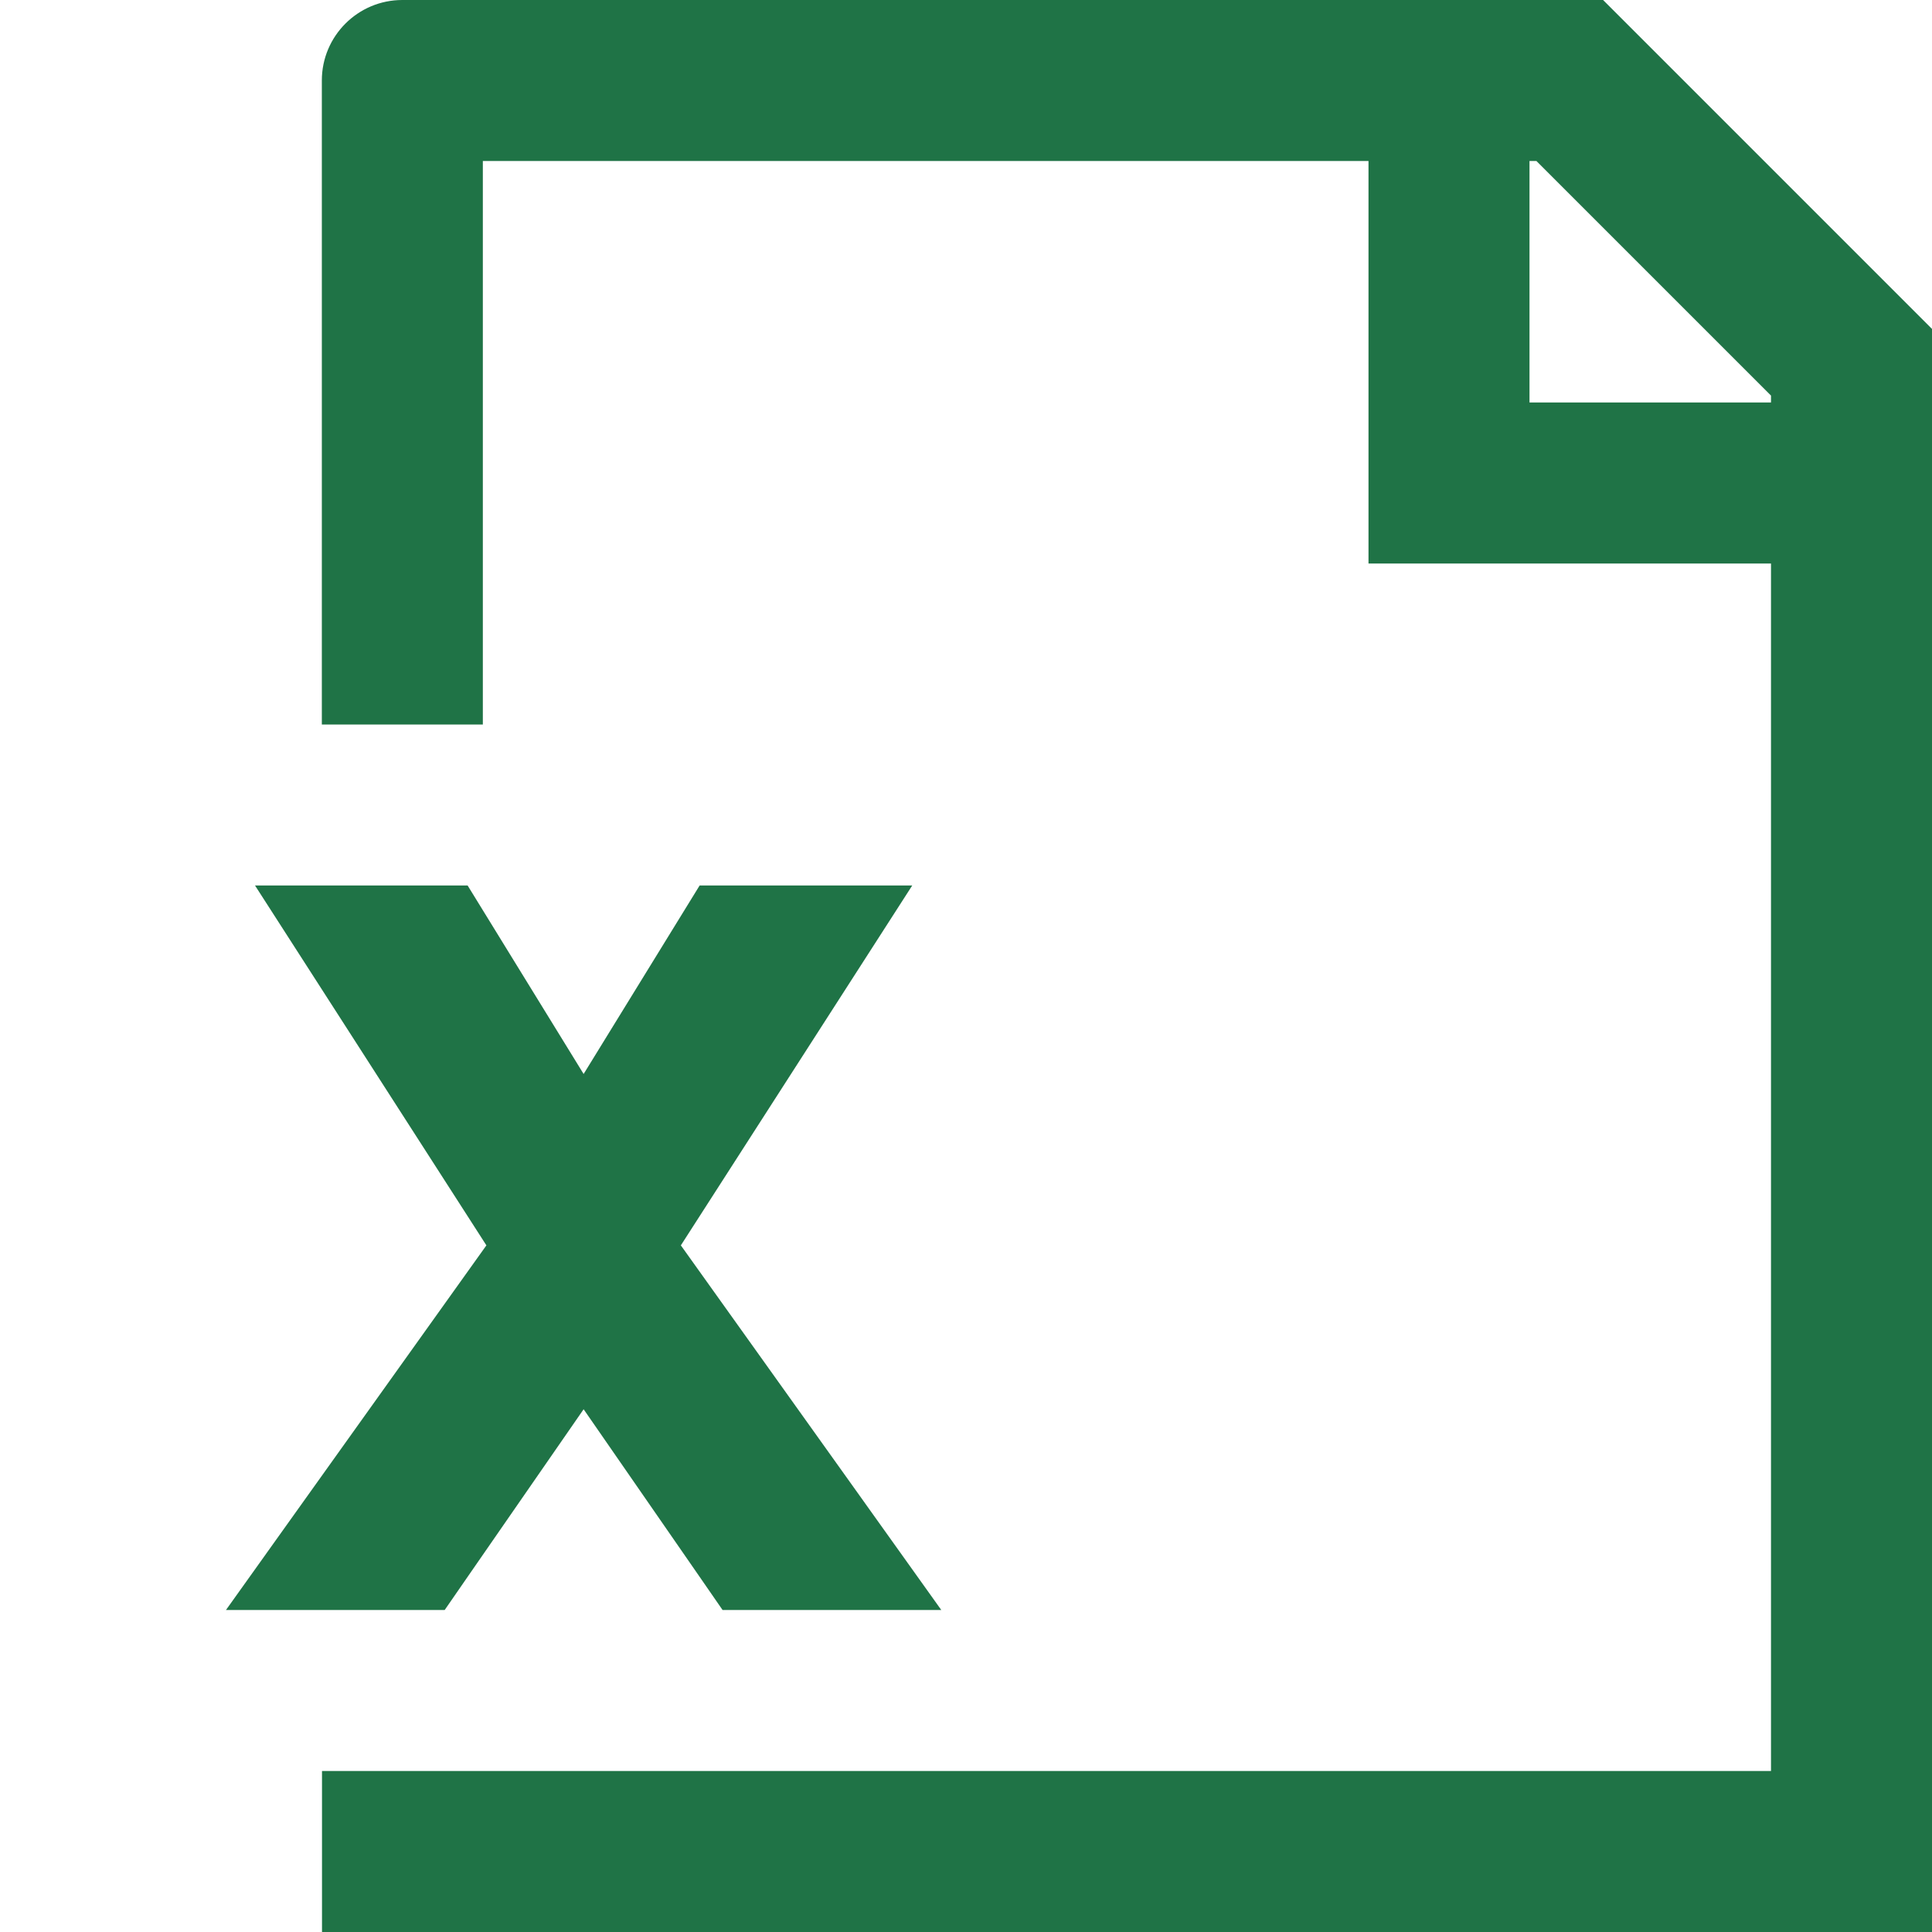 <svg width="24" height="24" viewBox="0 0 24 24" fill="none" xmlns="http://www.w3.org/2000/svg">
    <path d="M4.998 1V0C4.446 0 3.998 0.448 3.998 1L4.998 1ZM19.5 1L20.207 0.293L19.914 0H19.5V1ZM23 4.5H24V4.086L23.707 3.793L23 4.5ZM23 23V24H24V23H23ZM18 6H17V7H18V6ZM9.25 12V11H8.691L8.398 11.476L9.25 12ZM7.25 15.25L6.398 15.774L7.25 17.158L8.102 15.774L7.25 15.25ZM5.25 12L6.102 11.476L5.809 11H5.25V12ZM5 12V11H3.168L4.159 12.541L5 12ZM4.75 19L3.936 18.419L2.807 20H4.75V19ZM5 19V20H5.524L5.822 19.569L5 19ZM7.25 15.75L8.072 15.181L7.25 13.993L6.428 15.181L7.25 15.75ZM9.5 19L8.678 19.569L8.976 20H9.5V19ZM9.75 19V20H11.693L10.564 18.419L9.75 19ZM9.5 12L10.341 12.541L11.332 11H9.5V12ZM5.998 9V1H3.998V9H5.998ZM4.998 2H19.5V0H4.998V2ZM18.793 1.707L22.293 5.207L23.707 3.793L20.207 0.293L18.793 1.707ZM22 4.5V23H24V4.5H22ZM23 22H4V24H23V22ZM17 1V6H19V1H17ZM18 7H23V5H18V7ZM8.398 11.476L6.398 14.726L8.102 15.774L10.102 12.524L8.398 11.476ZM8.102 14.726L6.102 11.476L4.398 12.524L6.398 15.774L8.102 14.726ZM5.25 11H5V13H5.25V11ZM4.159 12.541L6.409 16.041L8.091 14.959L5.841 11.459L4.159 12.541ZM6.436 14.919L3.936 18.419L5.564 19.581L8.064 16.081L6.436 14.919ZM4.75 20H5V18H4.75V20ZM5.822 19.569L8.072 16.319L6.428 15.181L4.178 18.431L5.822 19.569ZM6.428 16.319L8.678 19.569L10.322 18.431L8.072 15.181L6.428 16.319ZM9.5 20H9.75V18H9.5V20ZM10.564 18.419L8.064 14.919L6.436 16.081L8.936 19.581L10.564 18.419ZM8.091 16.041L10.341 12.541L8.659 11.459L6.409 14.959L8.091 16.041ZM9.5 11H9.25V13H9.5V11Z" fill="#1F7346"/>
    </svg>
    